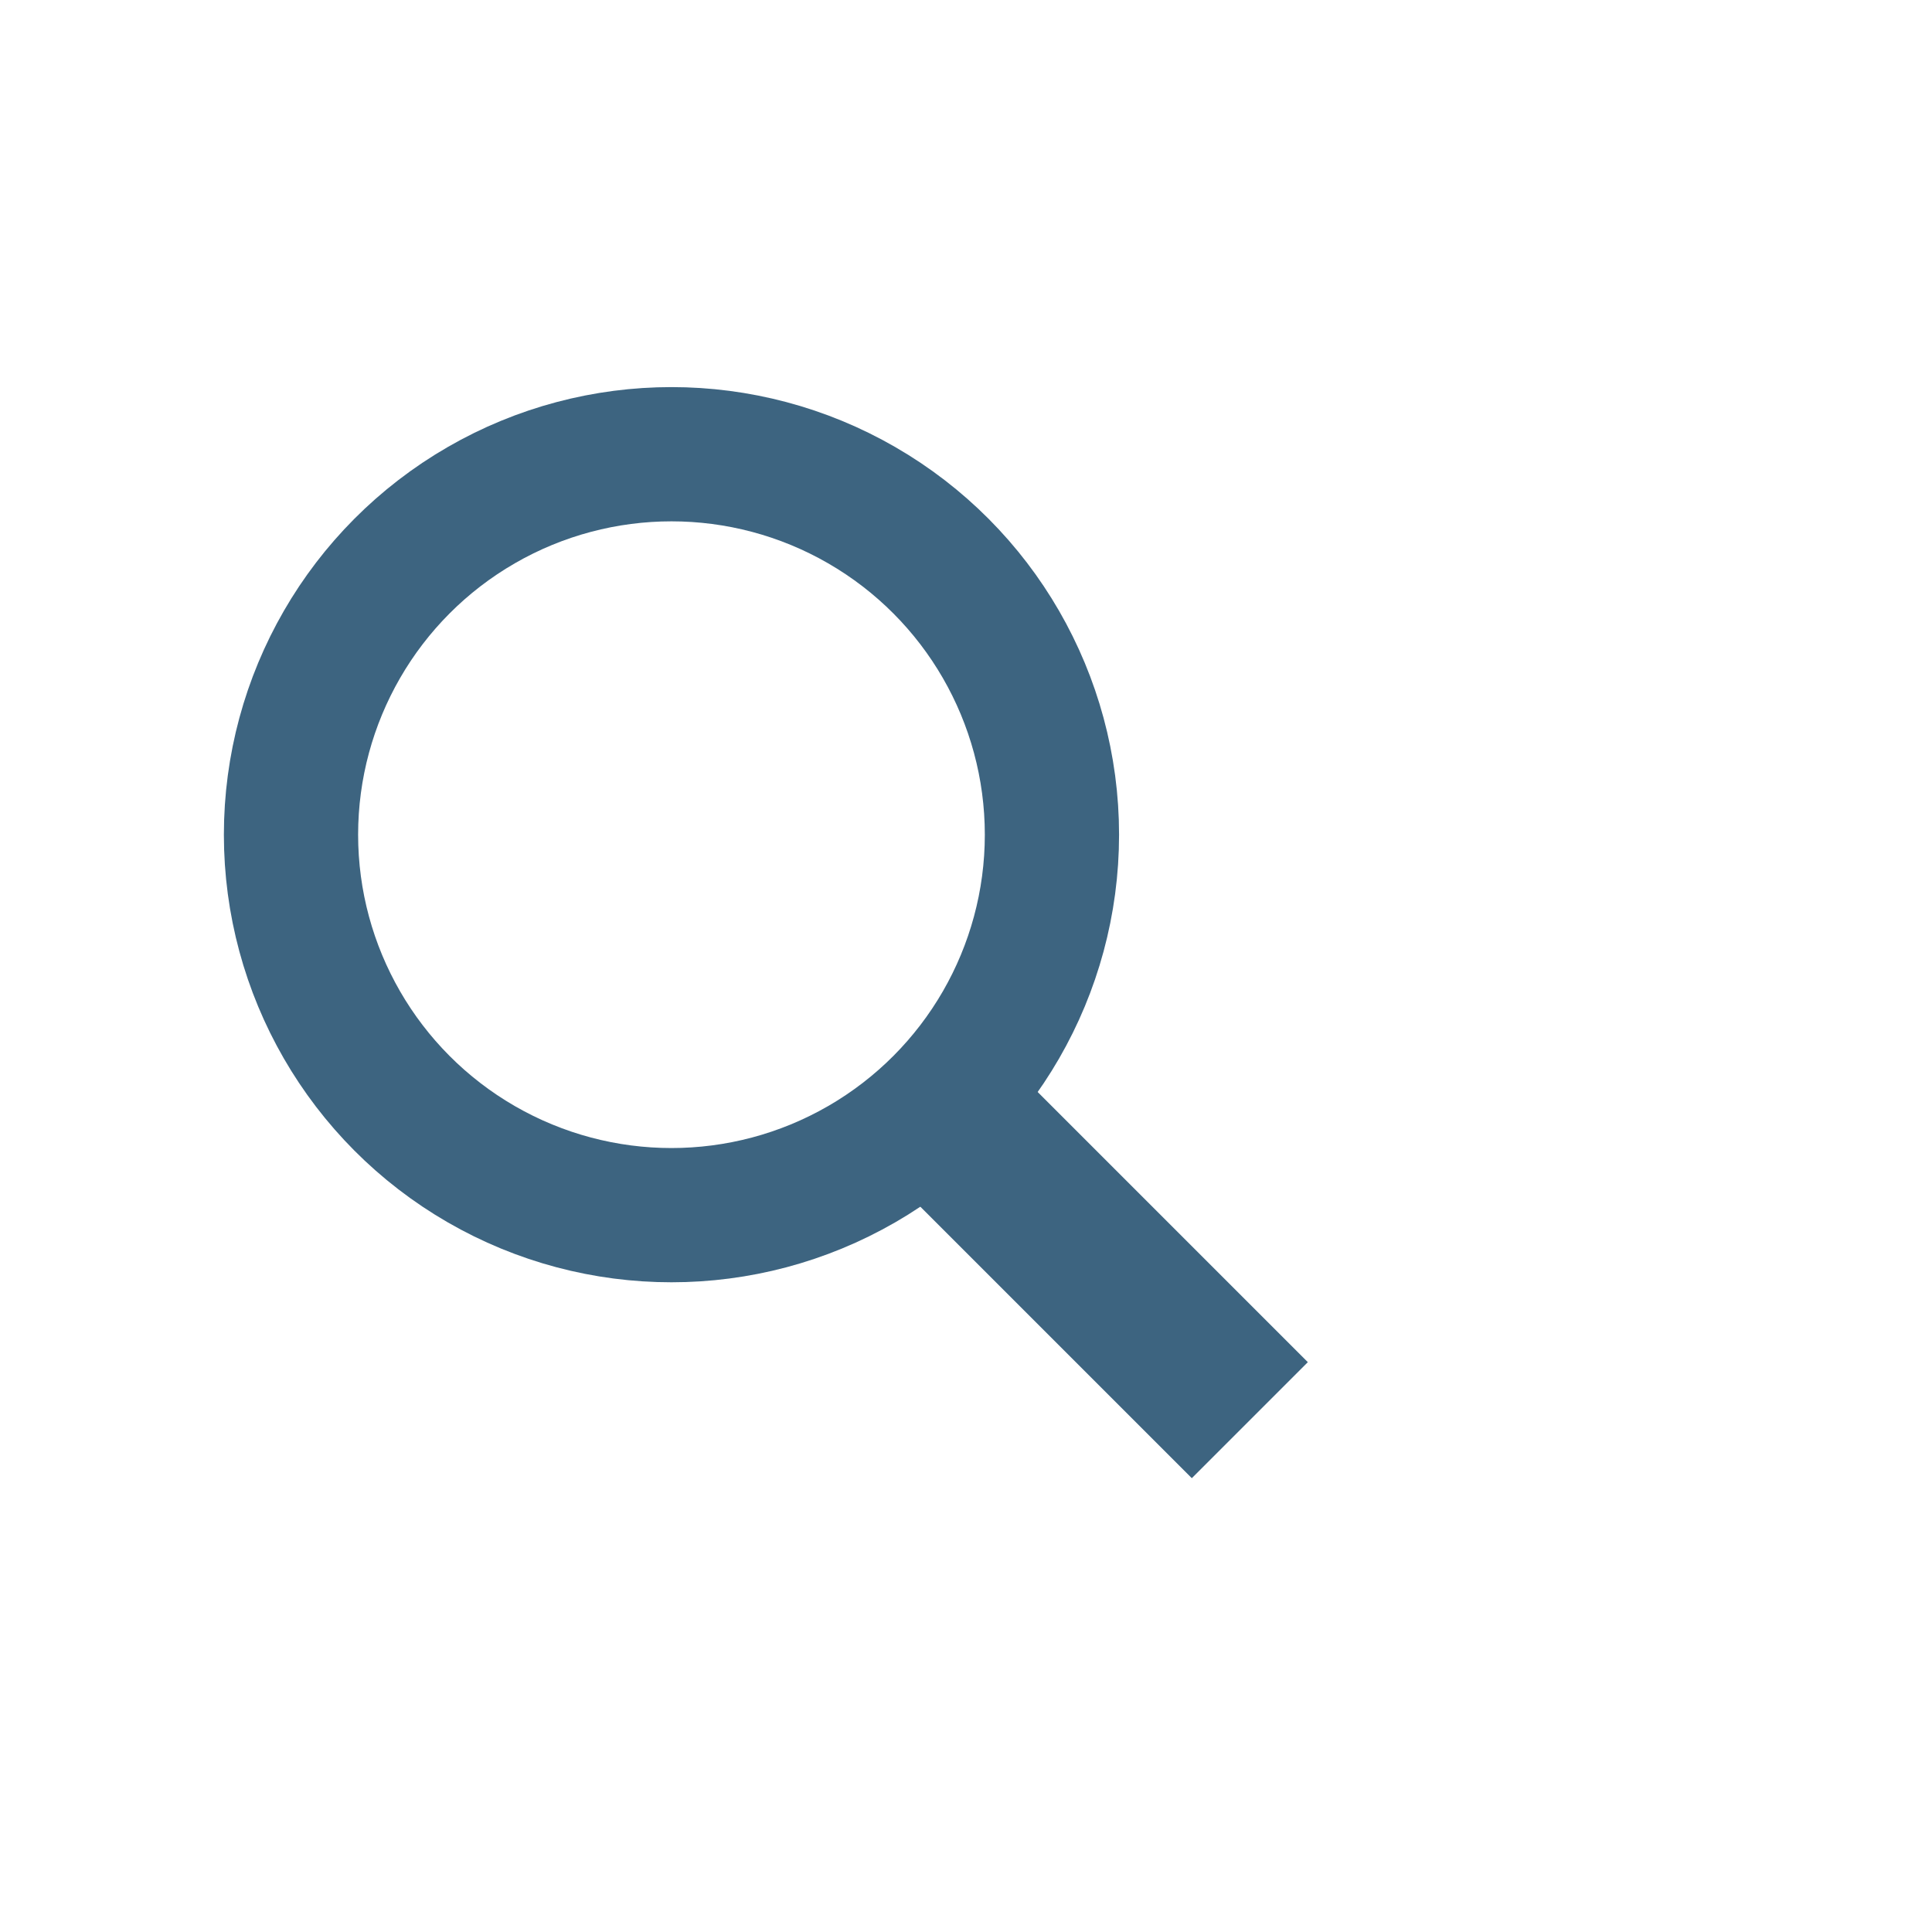 <?xml version="1.0" encoding="utf-8"?>
<!-- Generator: Adobe Illustrator 16.0.0, SVG Export Plug-In . SVG Version: 6.00 Build 0)  -->
<!DOCTYPE svg PUBLIC "-//W3C//DTD SVG 1.1//EN" "http://www.w3.org/Graphics/SVG/1.1/DTD/svg11.dtd">
<svg version="1.1" id="Layer_1" xmlns="http://www.w3.org/2000/svg" xmlns:xlink="http://www.w3.org/1999/xlink" x="0px" y="0px"
	 width="22px" height="22px" viewBox="0 0 29 24" enable-background="new 0 0 29 24" xml:space="preserve">
<g>
	
		<rect x="13.156" y="15.26" transform="matrix(-0.707 -0.707 0.707 -0.707 16.402 39.778)" fill="#3D6480" width="6.568" height="2.463"/>
	<circle fill="none" stroke="#3D6480" stroke-width="2.015" stroke-miterlimit="10" cx="10.079" cy="10.029" r="5.711"/>
</g>
</svg>
